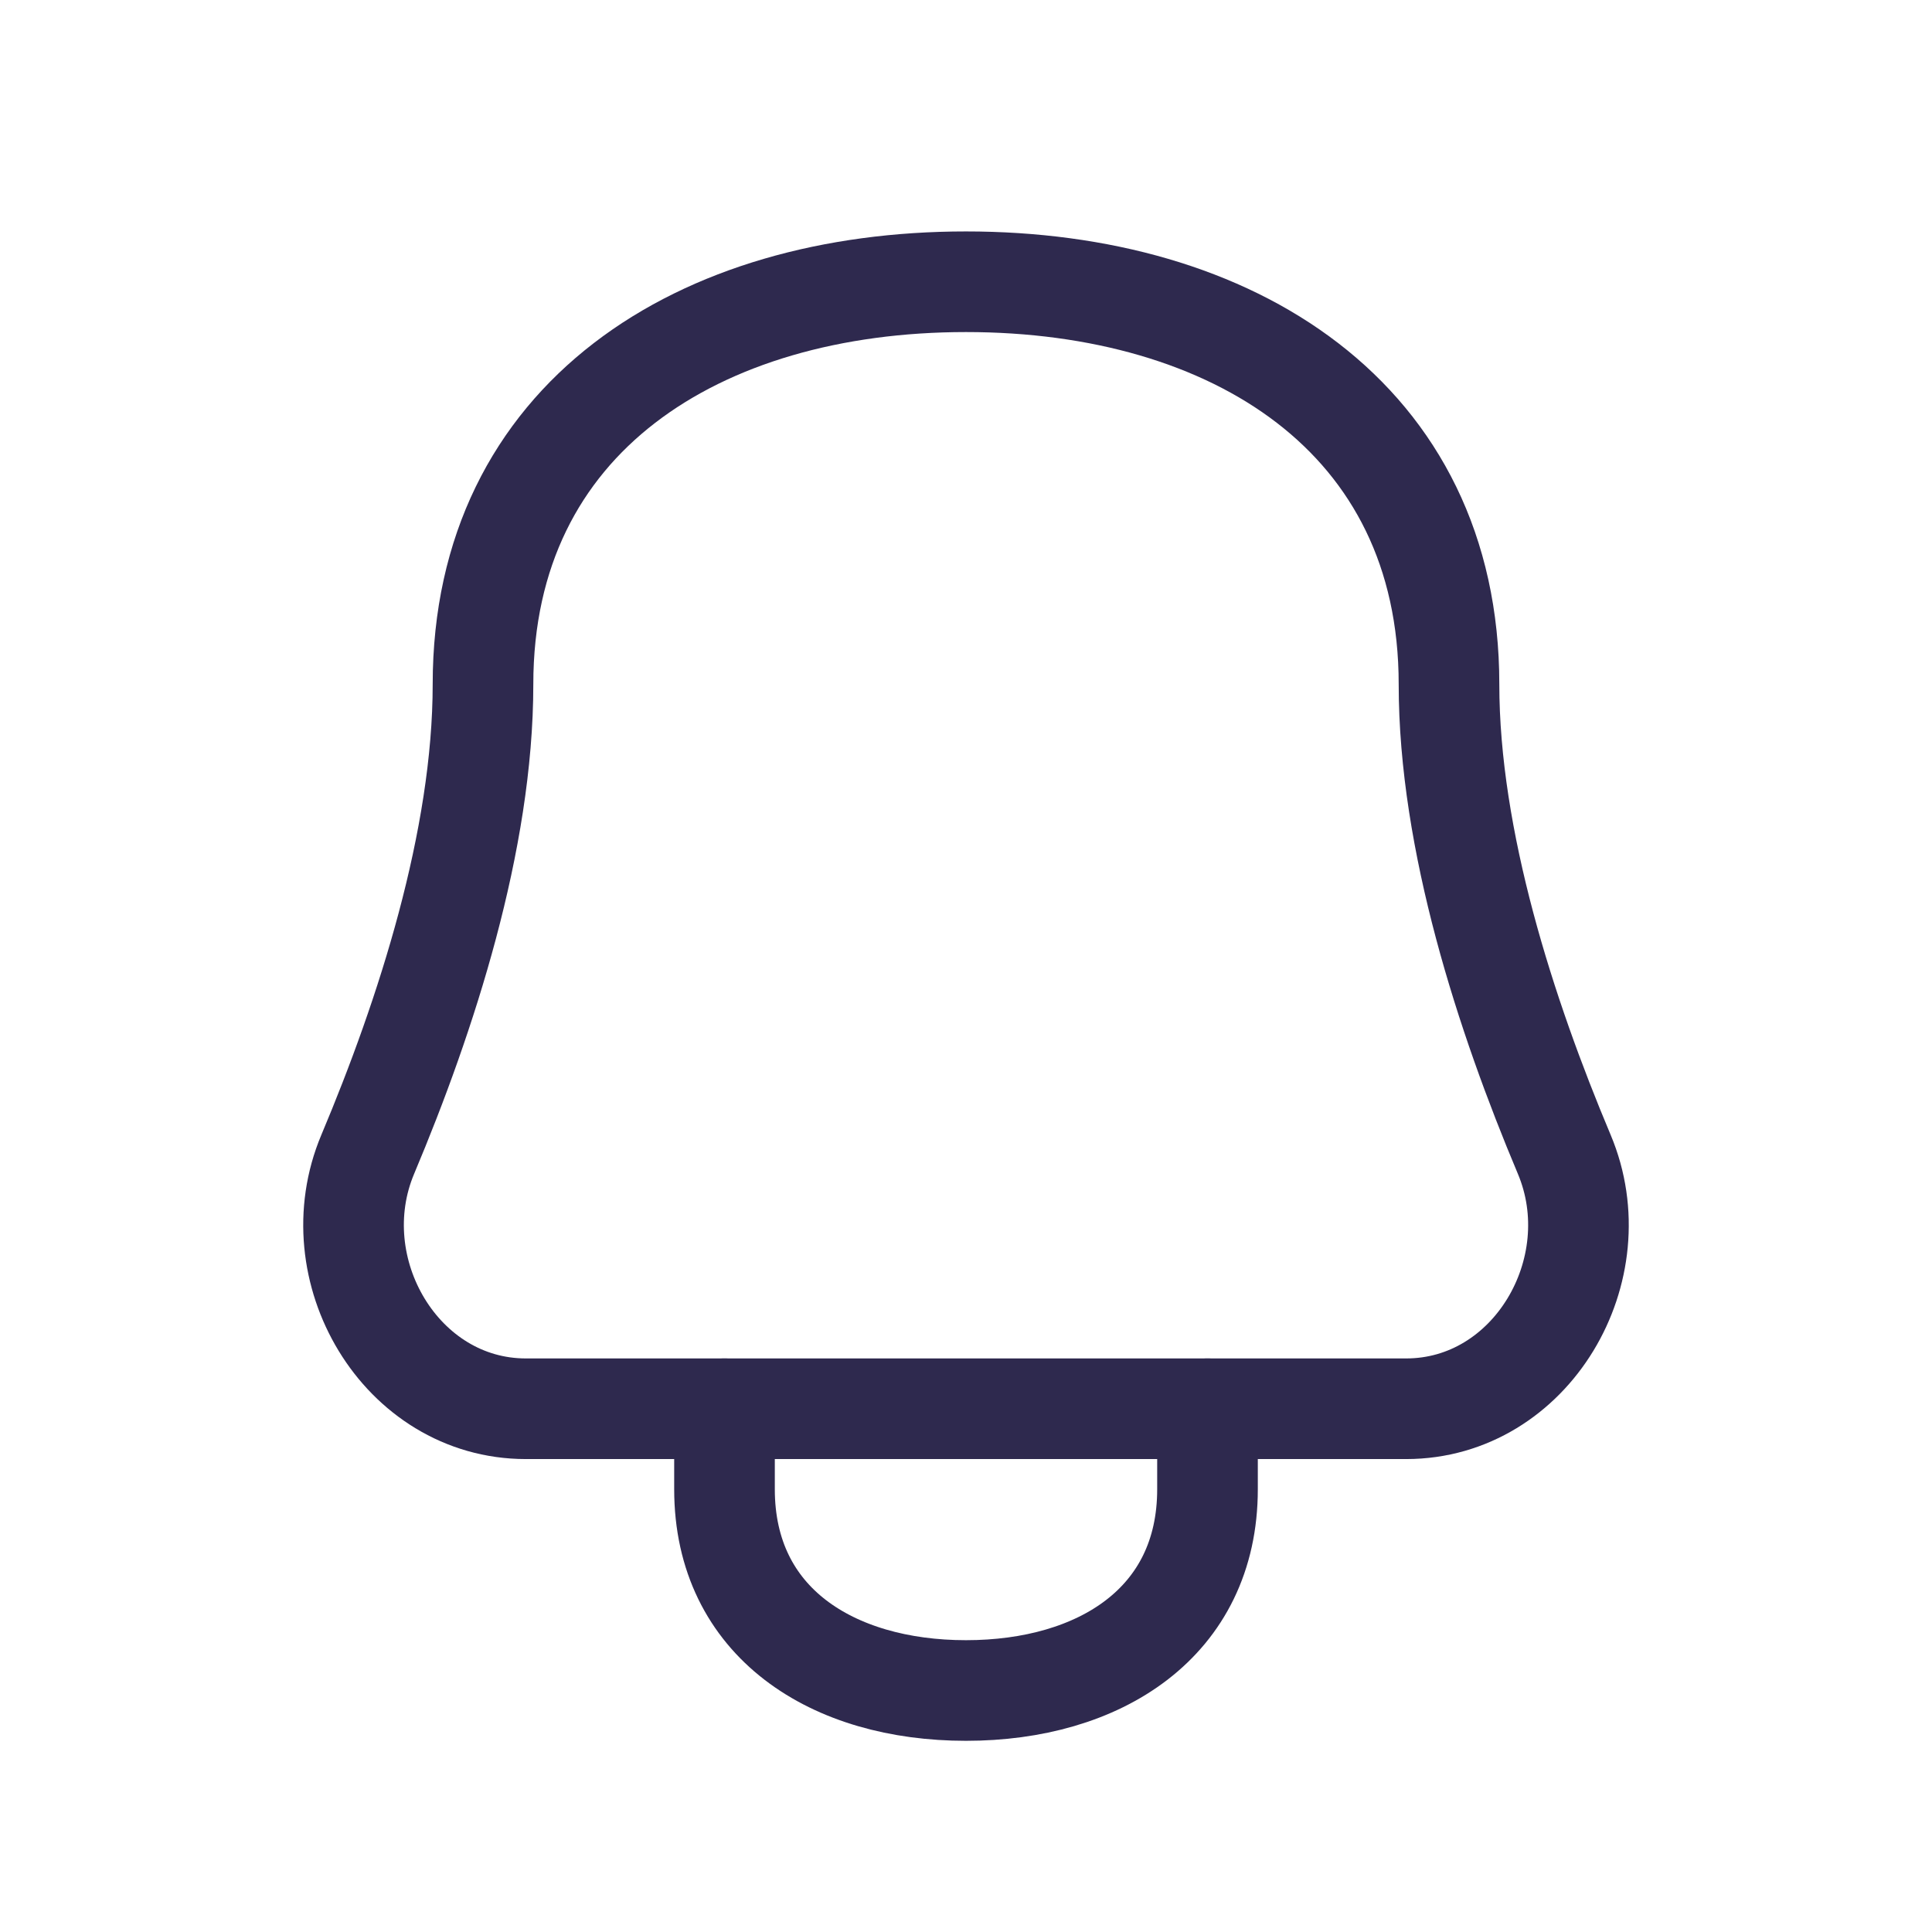 <svg width="48" height="48" viewBox="0 0 48 48" fill="none" xmlns="http://www.w3.org/2000/svg">
<path d="M24 7C17.373 7 12 10.373 12 17C12 20.878 10.59 25.227 9.137 28.678C7.93 31.543 9.956 35 13.065 35H34.935C38.044 35 40.07 31.543 38.863 28.678C37.41 25.227 36 20.878 36 17C36 10.373 30.627 7 24 7Z" stroke="#2E294E" stroke-width="2.5" stroke-linecap="round" stroke-linejoin="round"/>
<path d="M18 35V37C18 40.314 20.686 42 24 42C27.314 42 30 40.314 30 37V35" stroke="#2E294E" stroke-width="2.5" stroke-linecap="round" stroke-linejoin="round"/>
</svg>
